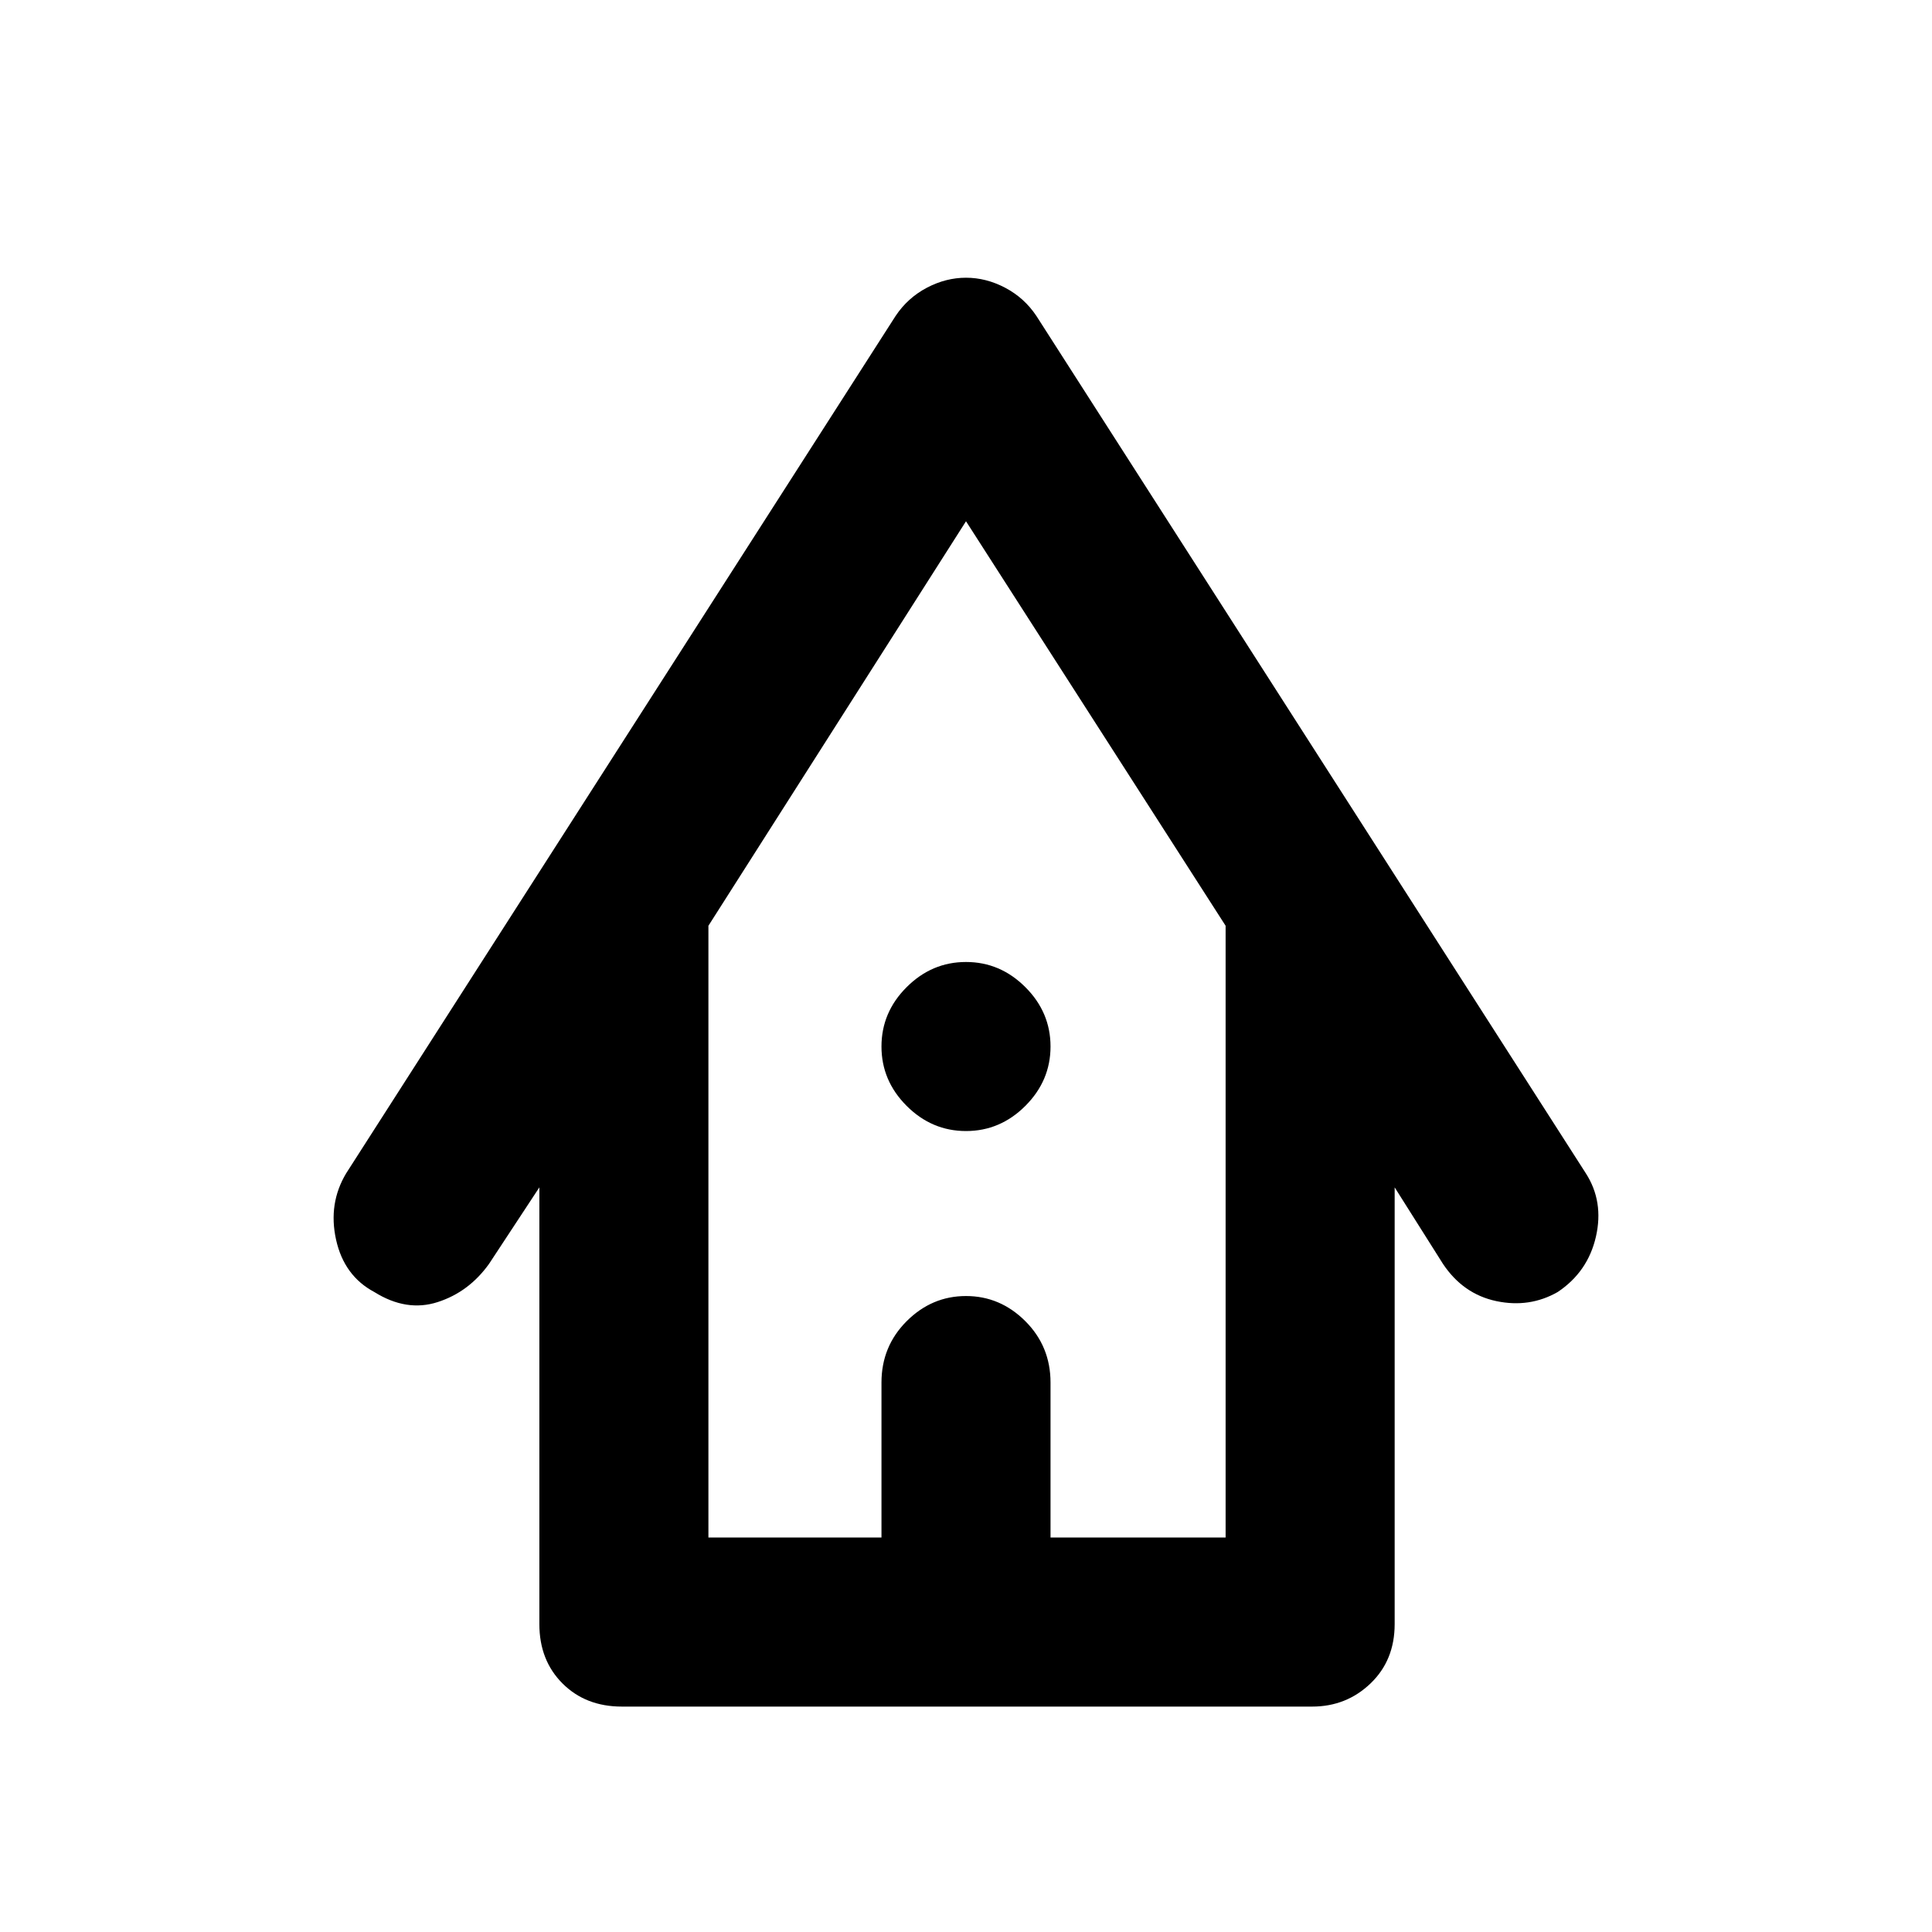 <svg xmlns="http://www.w3.org/2000/svg" height="40" width="40"><path d="M12.875 35.333q-.75 0-1.229-.479-.479-.479-.479-1.229v-9.042l-1.042 1.584q-.417.583-1.063.791-.645.209-1.312-.208-.625-.333-.792-1.083-.166-.75.209-1.375l11.375-17.75q.25-.375.646-.584.395-.208.812-.208.417 0 .812.208.396.209.646.584l11.375 17.75q.375.583.209 1.312-.167.729-.792 1.146-.583.333-1.271.188-.687-.146-1.104-.771l-1-1.584v9.042q0 .75-.5 1.229-.5.479-1.208.479Zm1.792-3.5h3.583v-3.208q0-.75.521-1.271.521-.521 1.229-.521.708 0 1.229.521.521.521.521 1.271v3.208h3.625V19.167L20 10.792l-5.333 8.375ZM20 23.417q-.708 0-1.229-.521-.521-.521-.521-1.229 0-.709.521-1.229.521-.521 1.229-.521.708 0 1.229.521.521.52.521 1.229 0 .708-.521 1.229-.521.521-1.229.521Zm-5.333 8.416h10.708-10.708Z"/></svg>